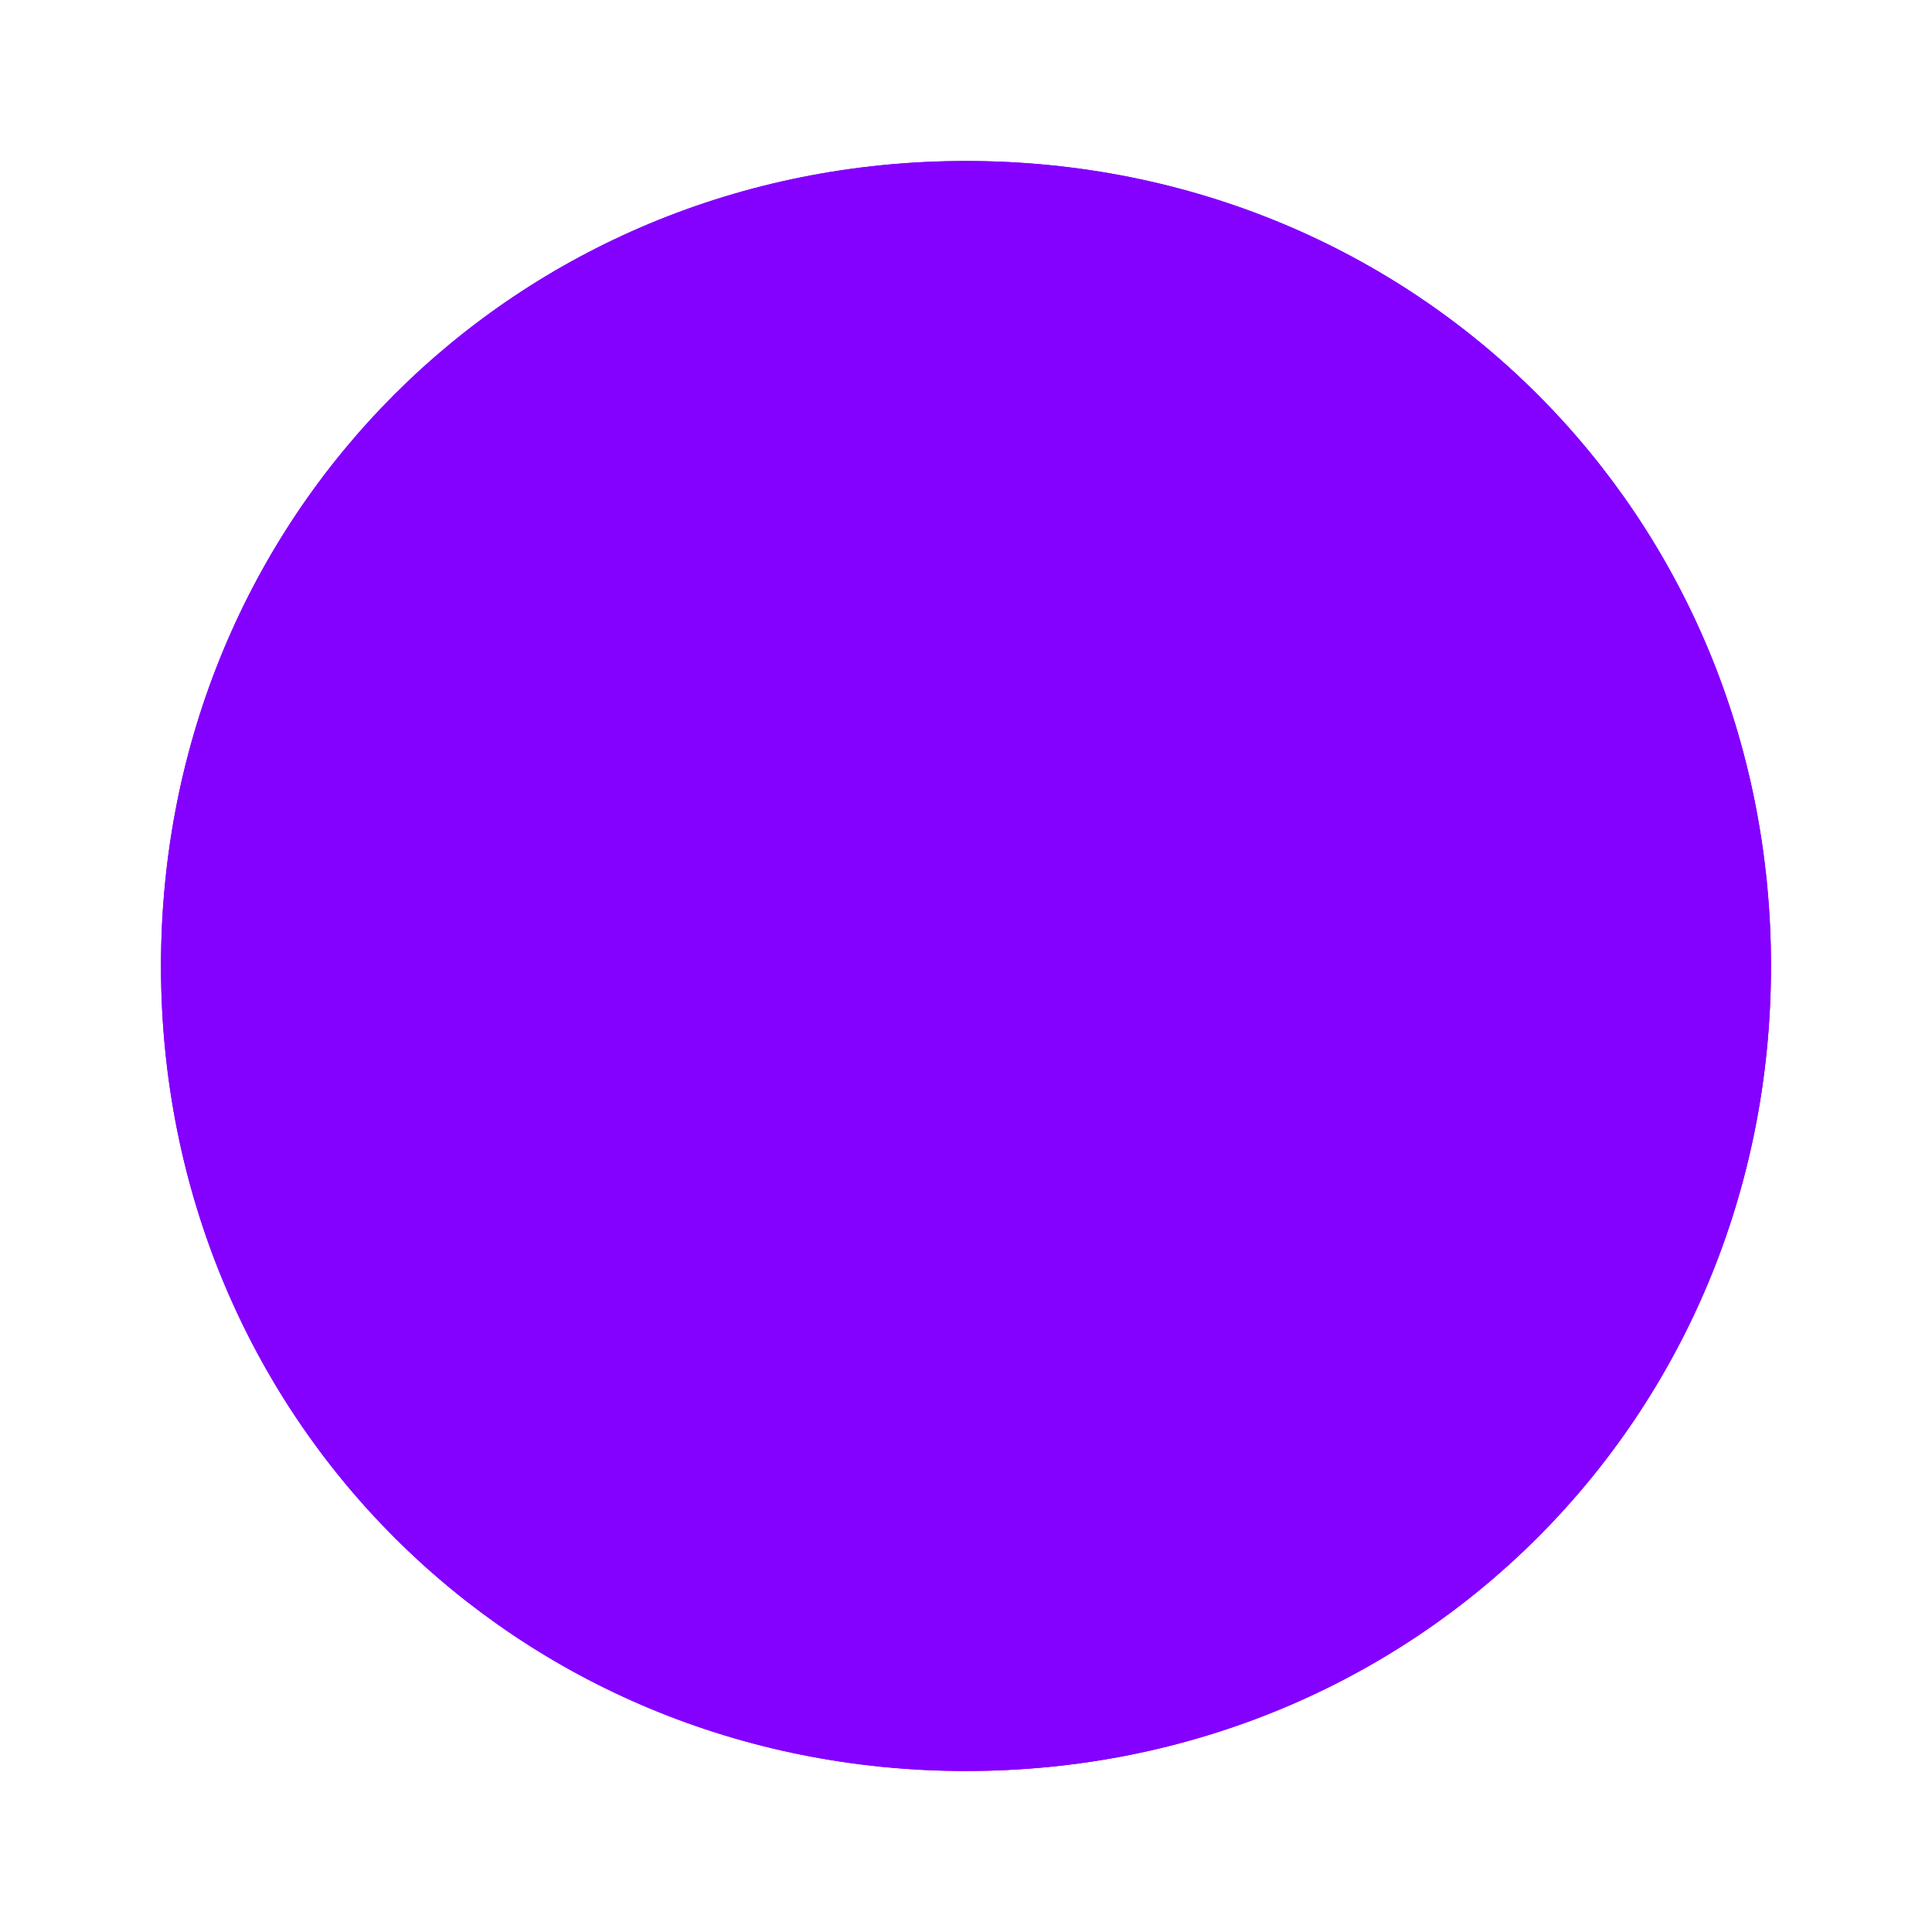 ﻿<?xml version="1.0" encoding="utf-8"?>
<svg version="1.1" xmlns:xlink="http://www.w3.org/1999/xlink" width="12px" height="12px" xmlns="http://www.w3.org/2000/svg">
  <defs>
    <filter x="106px" y="176px" width="12px" height="12px" filterUnits="userSpaceOnUse" id="filter401">
      <feOffset dx="0" dy="0" in="SourceAlpha" result="shadowOffsetInner" />
      <feGaussianBlur stdDeviation="0.5" in="shadowOffsetInner" result="shadowGaussian" />
      <feComposite in2="shadowGaussian" operator="atop" in="SourceAlpha" result="shadowComposite" />
      <feColorMatrix type="matrix" values="0 0 0 0 0  0 0 0 0 0  0 0 0 0 0  0 0 0 0.349 0  " in="shadowComposite" />
    </filter>
    <g id="widget402">
      <path d="M 112 177  C 114.8 177  117 179.2  117 182  C 117 184.8  114.8 187  112 187  C 109.2 187  107 184.8  107 182  C 107 179.2  109.2 177  112 177  Z " fill-rule="nonzero" fill="#8400ff" stroke="none" />
    </g>
  </defs>
  <g transform="matrix(1 0 0 1 -106 -176 )">
    <use xlink:href="#widget402" filter="url(#filter401)" />
    <use xlink:href="#widget402" />
  </g>
</svg>